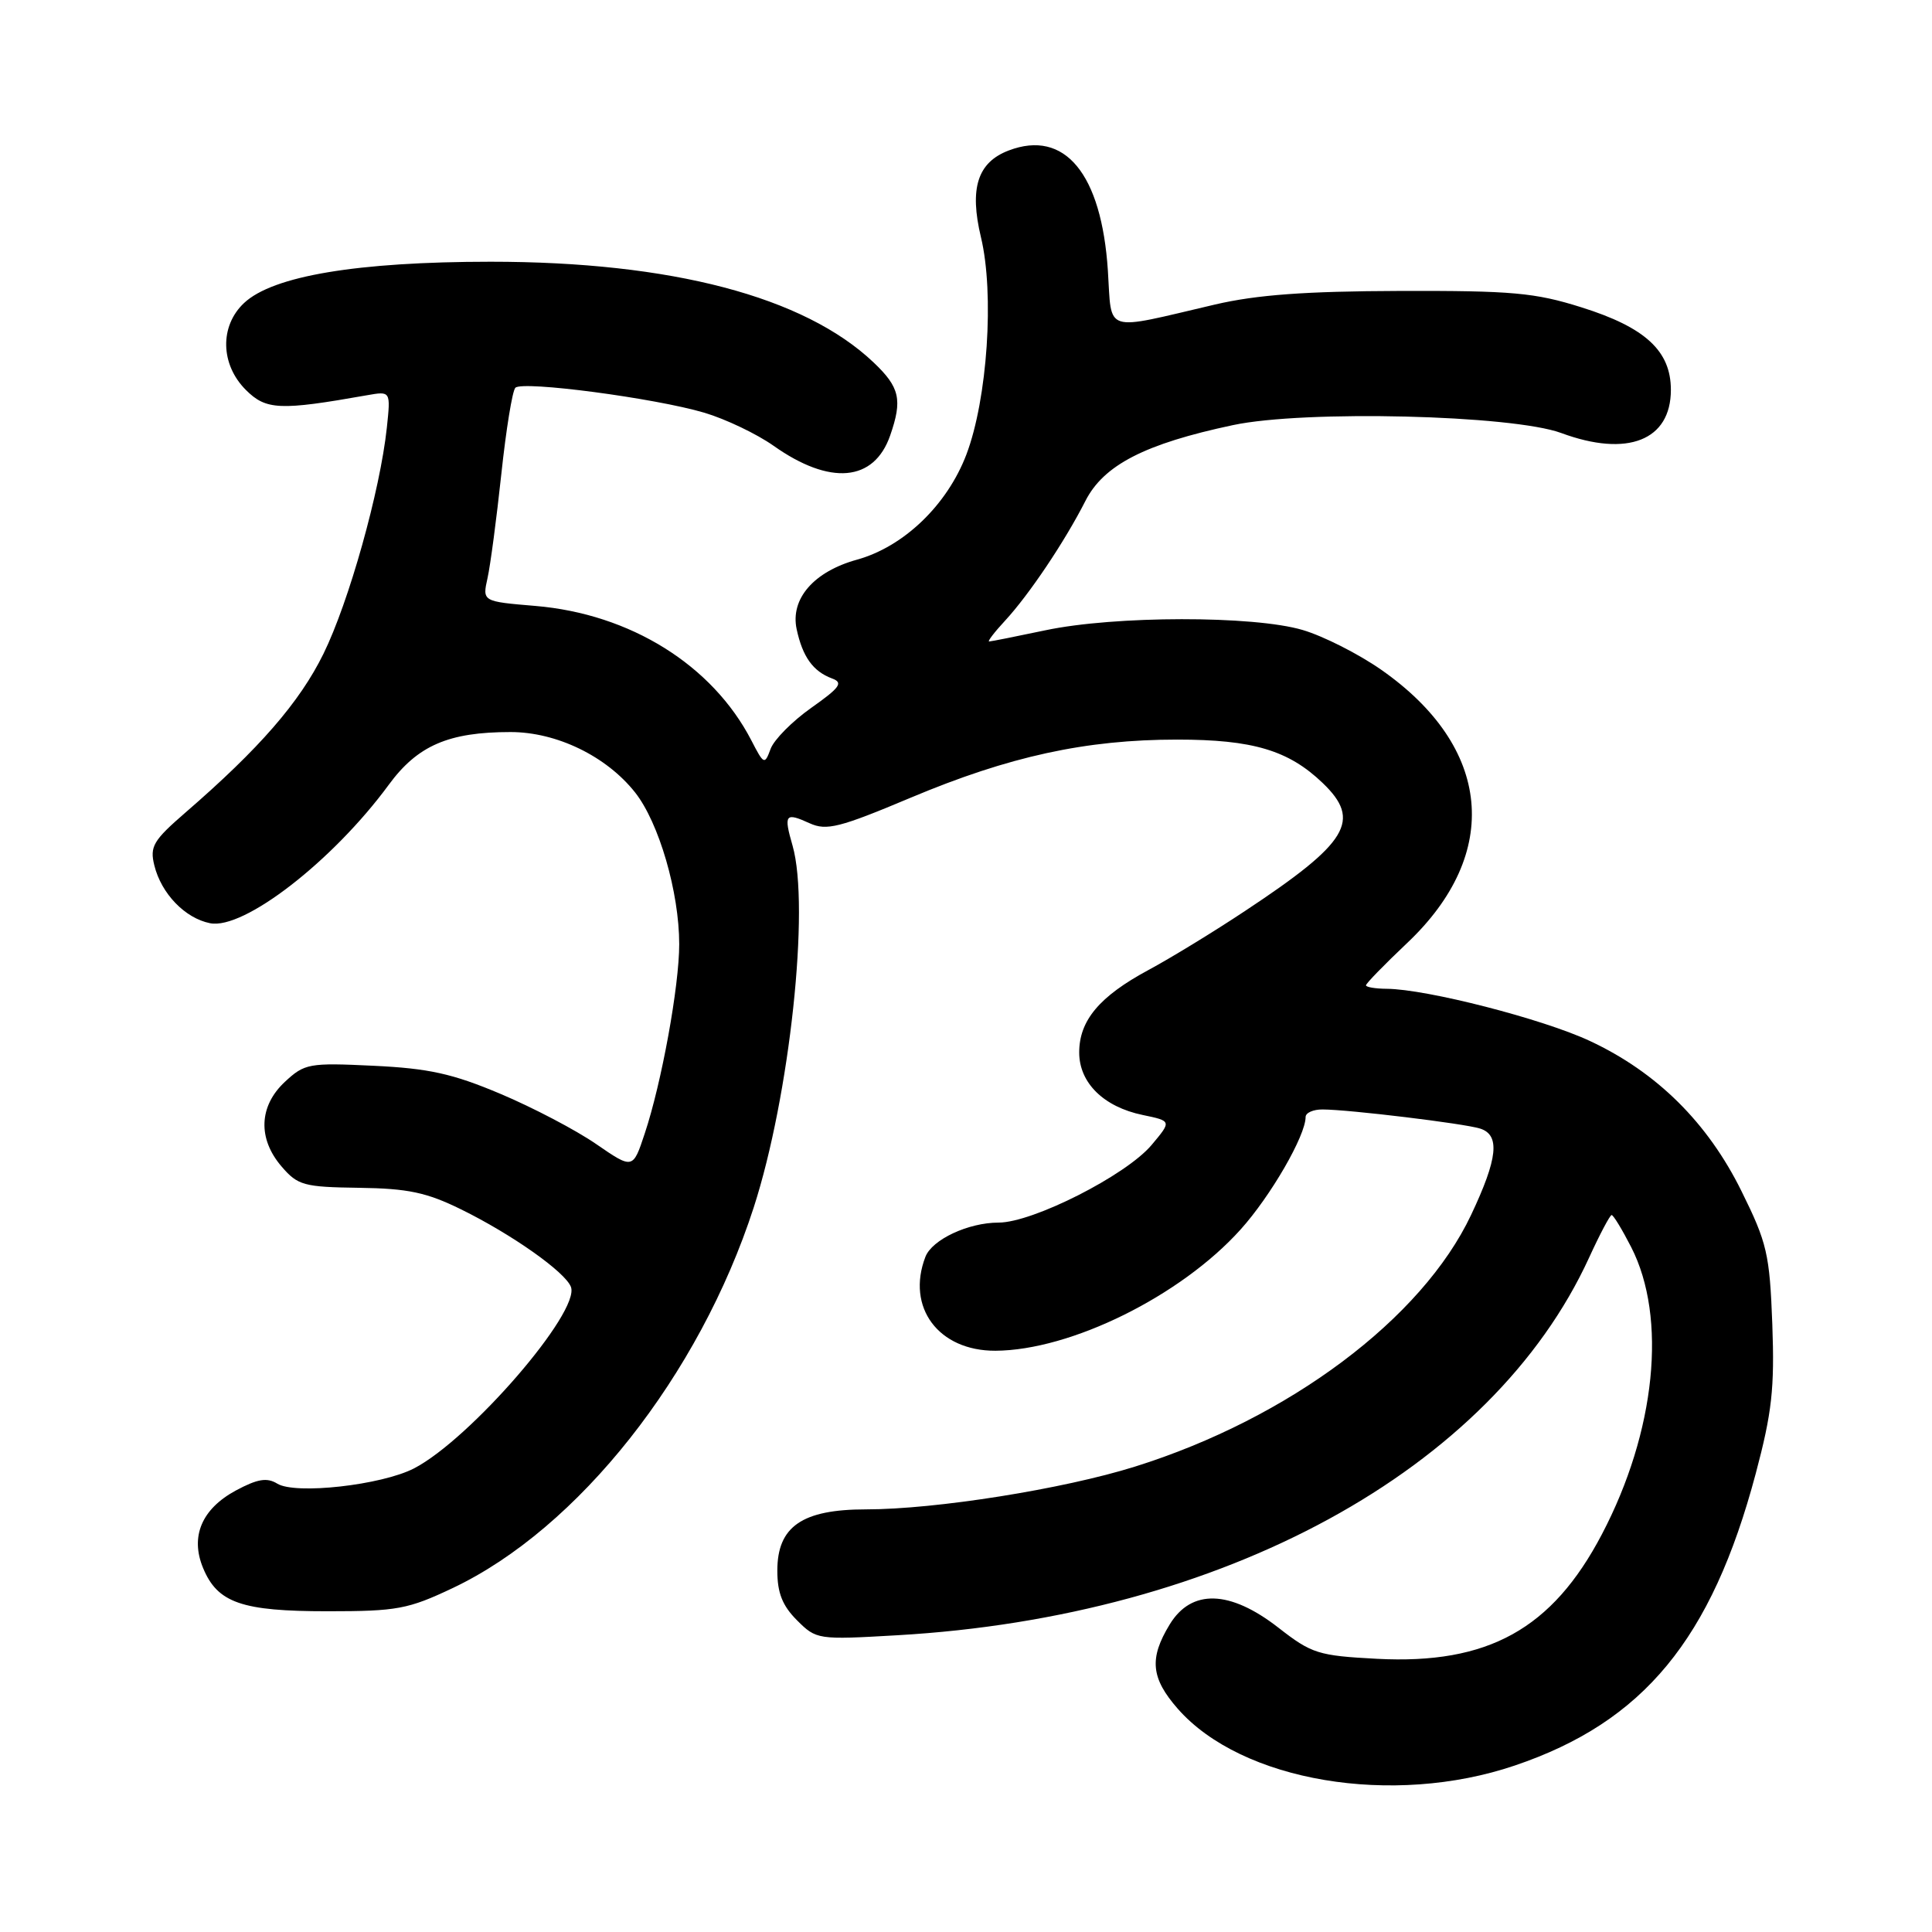 <?xml version="1.0" encoding="UTF-8" standalone="no"?>
<!DOCTYPE svg PUBLIC "-//W3C//DTD SVG 1.1//EN" "http://www.w3.org/Graphics/SVG/1.1/DTD/svg11.dtd" >
<svg xmlns="http://www.w3.org/2000/svg" xmlns:xlink="http://www.w3.org/1999/xlink" version="1.1" viewBox="0 0 256 256">
 <g >
 <path fill="currentColor"
d=" M 200.72 233.94 C 217.77 228.17 226.79 217.23 232.64 195.27 C 234.80 187.15 235.15 183.97 234.84 175.46 C 234.49 166.16 234.15 164.69 230.75 157.82 C 226.27 148.75 219.54 142.08 210.68 137.94 C 204.46 135.02 189.03 131.06 183.75 131.02 C 182.24 131.01 181.00 130.80 181.00 130.56 C 181.00 130.31 183.46 127.79 186.46 124.95 C 199.03 113.06 197.69 98.99 183.01 88.74 C 180.03 86.66 175.36 84.29 172.62 83.48 C 166.12 81.55 147.69 81.57 138.50 83.52 C 134.65 84.33 131.30 85.00 131.06 85.00 C 130.82 85.00 131.77 83.76 133.17 82.25 C 136.37 78.79 141.10 71.73 143.81 66.40 C 146.23 61.62 151.69 58.81 163.37 56.33 C 172.85 54.31 200.38 54.98 206.88 57.38 C 215.64 60.62 221.40 58.36 221.40 51.66 C 221.40 46.50 218.02 43.38 209.54 40.72 C 203.39 38.78 200.35 38.51 185.50 38.55 C 172.97 38.59 166.53 39.06 161.00 40.35 C 146.02 43.85 147.35 44.27 146.80 35.86 C 145.96 23.01 141.09 17.11 133.66 19.94 C 129.53 21.51 128.43 24.95 129.98 31.43 C 131.78 38.91 130.84 52.88 128.05 60.23 C 125.50 66.92 119.76 72.44 113.55 74.16 C 107.83 75.74 104.70 79.35 105.56 83.37 C 106.35 87.04 107.73 88.96 110.25 89.90 C 111.77 90.46 111.32 91.09 107.50 93.79 C 104.99 95.56 102.56 98.01 102.11 99.23 C 101.32 101.37 101.22 101.33 99.56 98.11 C 94.39 88.12 83.52 81.35 70.95 80.29 C 63.91 79.70 63.91 79.70 64.60 76.60 C 64.98 74.90 65.80 68.68 66.43 62.80 C 67.06 56.91 67.89 51.77 68.29 51.38 C 69.24 50.43 86.80 52.75 93.34 54.69 C 96.16 55.53 100.28 57.50 102.49 59.06 C 109.98 64.36 115.81 63.85 117.95 57.71 C 119.60 52.97 119.23 51.32 115.75 48.02 C 106.56 39.30 88.97 34.68 65.00 34.68 C 47.33 34.69 36.16 36.56 32.34 40.15 C 29.09 43.20 29.20 48.29 32.57 51.66 C 35.25 54.34 37.07 54.42 48.64 52.37 C 51.77 51.82 51.77 51.82 51.26 56.66 C 50.37 65.02 46.23 79.78 42.86 86.63 C 39.70 93.06 34.36 99.20 24.57 107.67 C 20.30 111.37 19.83 112.17 20.45 114.67 C 21.37 118.41 24.52 121.67 27.83 122.33 C 32.30 123.23 44.09 114.09 51.51 103.99 C 55.33 98.78 59.44 97.00 67.65 97.00 C 73.76 97.00 80.35 100.20 84.15 105.00 C 87.32 109.01 90.00 118.24 90.00 125.12 C 90.00 130.66 87.67 143.48 85.43 150.20 C 83.86 154.94 83.86 154.94 78.99 151.59 C 76.31 149.74 70.60 146.75 66.31 144.94 C 59.96 142.26 56.82 141.57 49.50 141.22 C 40.94 140.81 40.36 140.92 37.75 143.35 C 34.30 146.56 34.13 150.88 37.32 154.58 C 39.46 157.07 40.26 157.29 47.57 157.39 C 54.06 157.48 56.52 158.00 61.10 160.25 C 67.83 163.56 74.89 168.54 75.65 170.52 C 76.91 173.82 62.30 190.72 54.86 194.57 C 50.56 196.79 39.13 198.07 36.74 196.59 C 35.37 195.75 34.12 195.96 31.25 197.50 C 26.73 199.94 25.18 203.60 26.91 207.77 C 28.82 212.39 32.02 213.50 43.40 213.50 C 52.61 213.50 54.07 213.23 60.00 210.42 C 76.62 202.54 92.67 182.23 99.87 160.00 C 104.65 145.22 107.34 120.16 105.02 112.06 C 103.82 107.89 104.04 107.61 107.29 109.09 C 109.52 110.10 111.24 109.67 120.67 105.70 C 133.73 100.21 143.88 98.00 155.99 98.00 C 165.99 98.00 170.73 99.41 175.25 103.74 C 180.45 108.72 178.69 111.63 165.00 120.69 C 160.88 123.43 155.10 126.96 152.16 128.54 C 145.68 132.03 143.00 135.22 143.00 139.46 C 143.00 143.48 146.24 146.67 151.41 147.74 C 155.26 148.54 155.26 148.54 152.58 151.73 C 149.20 155.74 136.85 162.00 132.32 162.00 C 128.30 162.00 123.50 164.25 122.62 166.54 C 120.05 173.24 124.36 179.01 131.90 178.98 C 141.88 178.93 156.46 171.73 164.38 162.92 C 168.38 158.48 173.00 150.48 173.00 148.01 C 173.00 147.45 174.01 147.00 175.25 147.01 C 178.75 147.02 194.01 148.87 196.12 149.54 C 198.80 150.39 198.47 153.49 194.93 160.98 C 188.43 174.74 170.80 187.94 150.40 194.33 C 140.91 197.31 123.98 200.00 114.76 200.00 C 106.28 200.00 103.00 202.27 103.00 208.12 C 103.00 211.06 103.67 212.76 105.60 214.69 C 108.17 217.26 108.35 217.29 118.88 216.68 C 162.06 214.21 197.69 194.76 210.57 166.63 C 211.99 163.53 213.33 161.00 213.55 161.00 C 213.78 161.00 214.94 162.91 216.14 165.25 C 220.93 174.61 219.40 189.69 212.26 203.30 C 205.67 215.87 197.17 220.57 182.45 219.80 C 174.68 219.39 173.81 219.12 169.40 215.68 C 162.97 210.67 157.87 210.52 154.99 215.25 C 152.25 219.75 152.50 222.36 156.07 226.43 C 164.53 236.06 184.53 239.43 200.72 233.94 Z "/>
</g>
</svg>